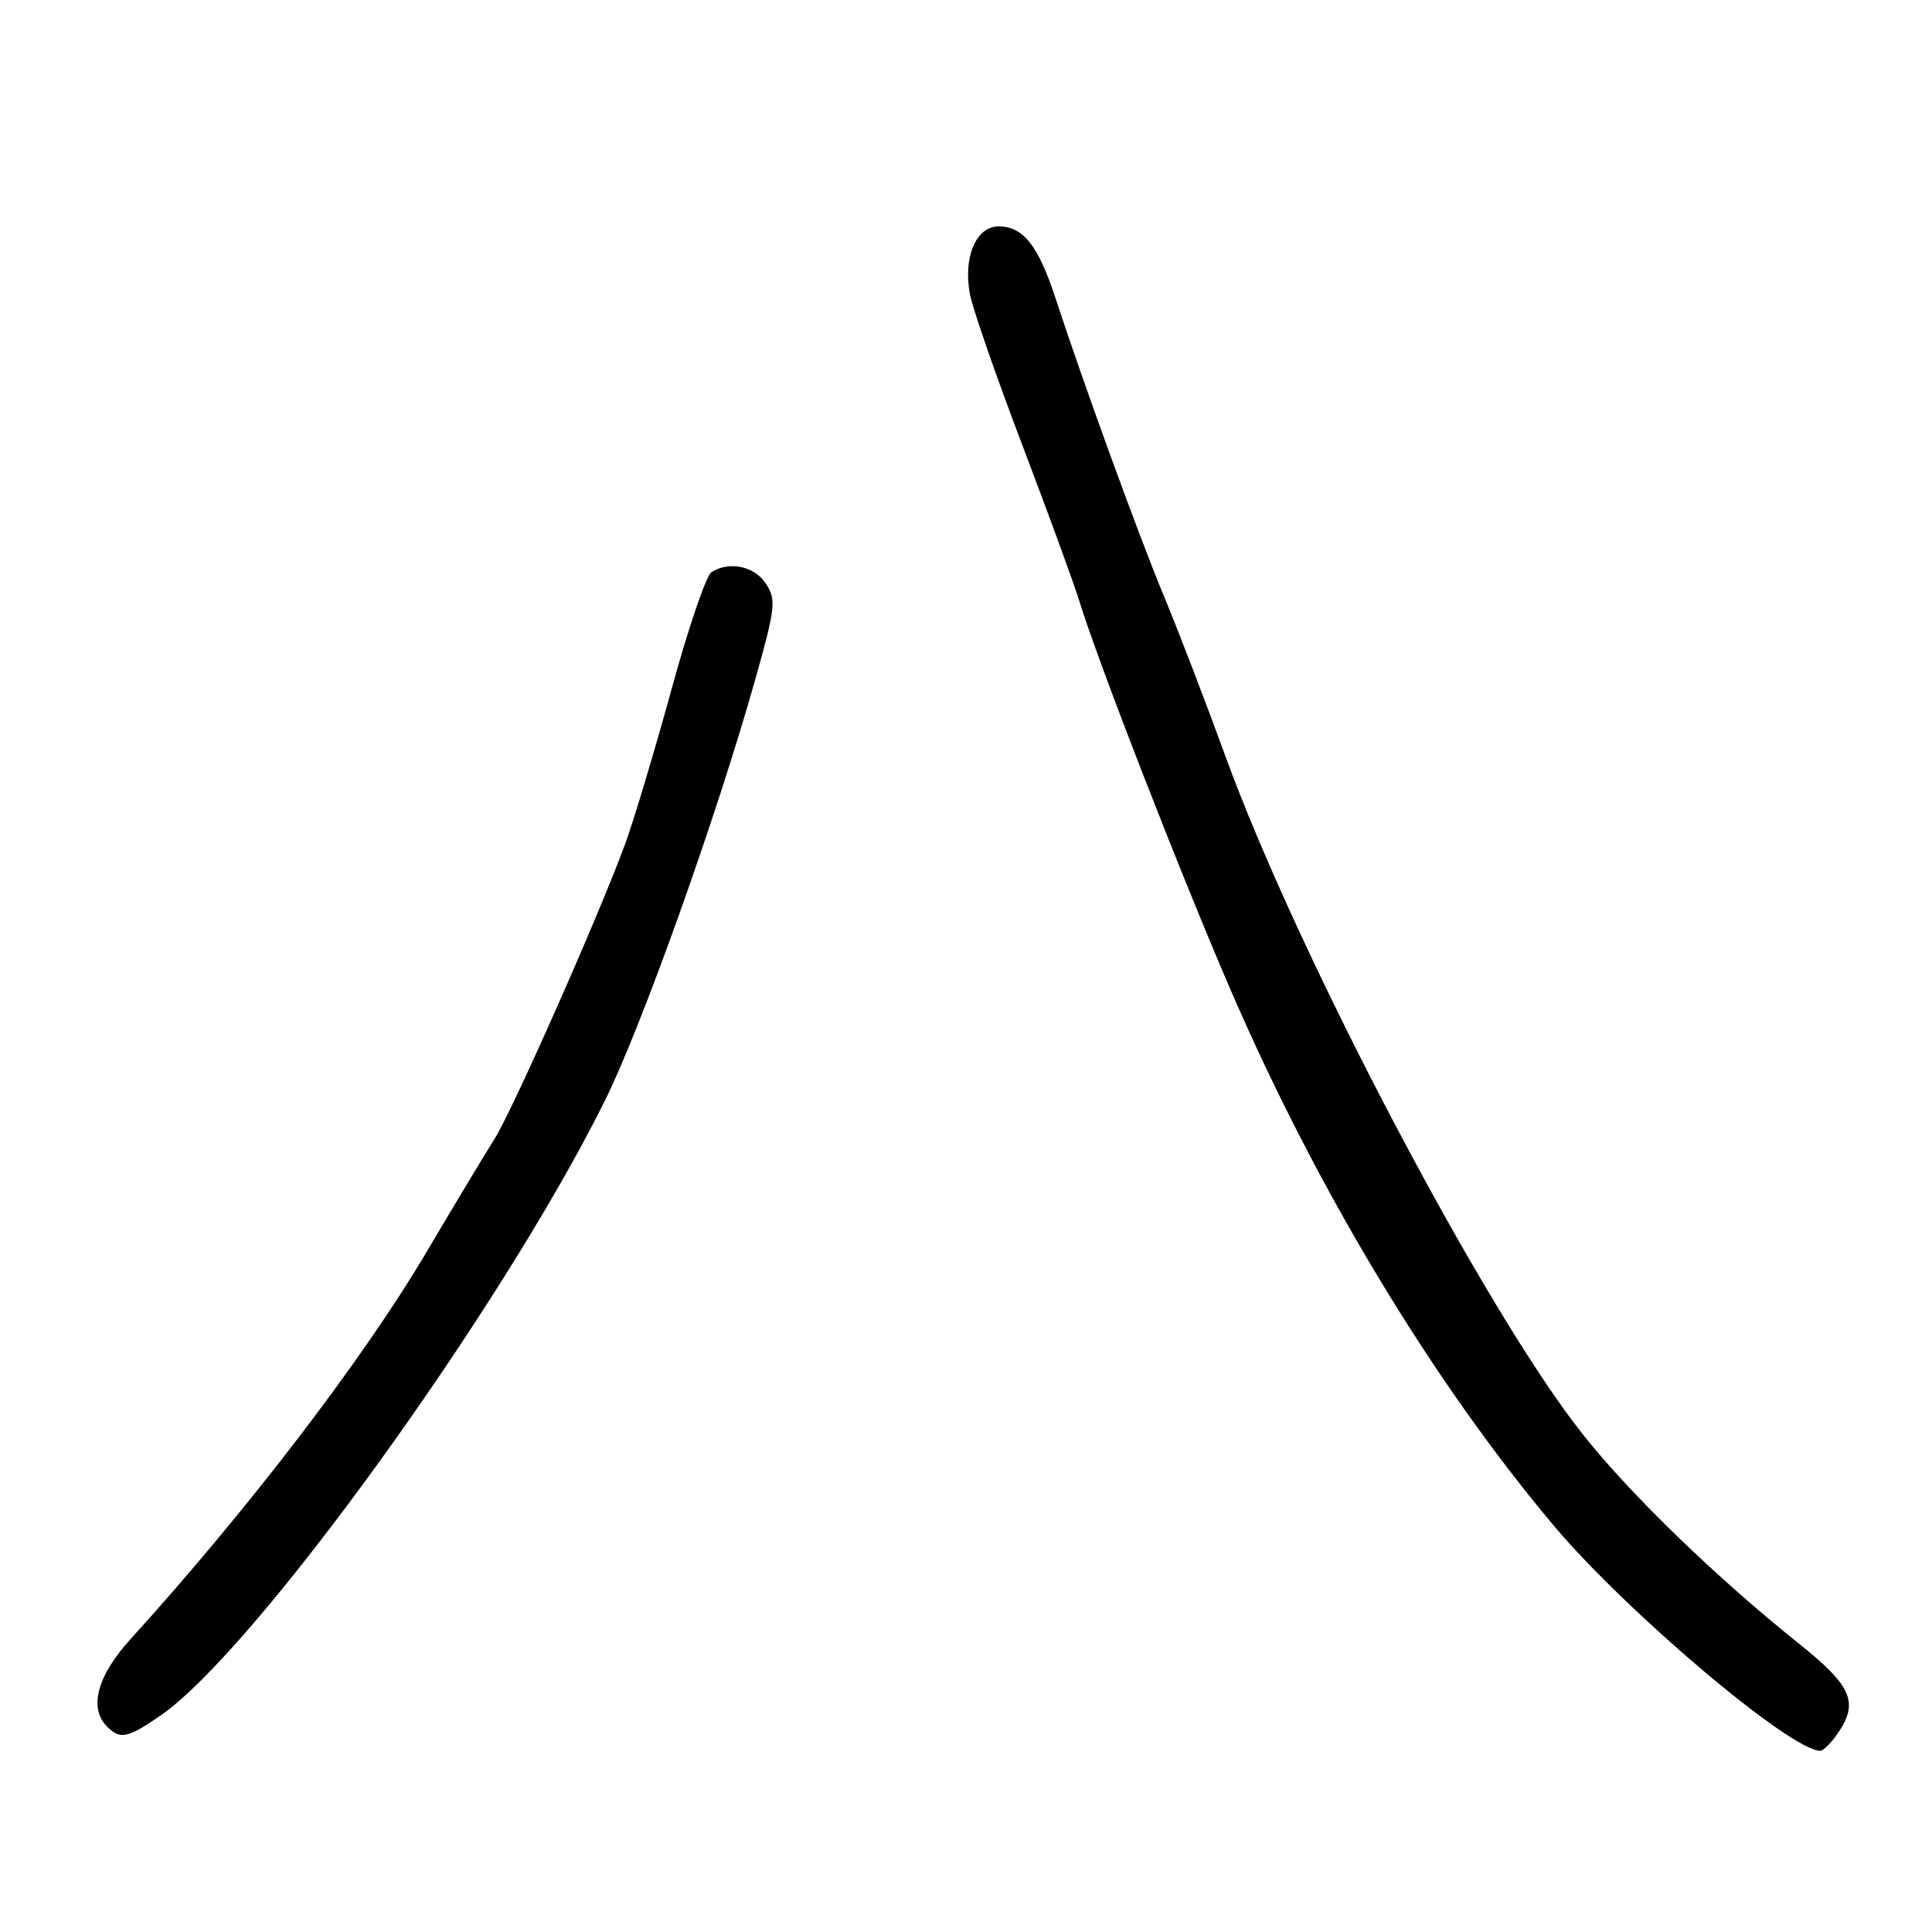 <?xml version="1.0" encoding="UTF-8" standalone="no"?>
<!DOCTYPE svg PUBLIC "-//W3C//DTD SVG 1.1//EN" "http://www.w3.org/Graphics/SVG/1.1/DTD/svg11.dtd" >
<svg xmlns="http://www.w3.org/2000/svg" xmlns:xlink="http://www.w3.org/1999/xlink" version="1.1" viewBox="0 0 256 256">
 <g >
 <path fill="currentColor"
d=" M 243.44 229.78 C 246.37 225.60 245.43 223.43 238.25 217.69 C 227.48 209.08 216.11 198.09 209.82 190.17 C 196.91 173.97 171.99 126.68 162.30 100.00 C 159.80 93.12 156.17 83.67 154.23 79.00 C 150.75 70.59 143.65 51.07 139.87 39.54 C 137.58 32.53 135.58 30.00 132.32 30.00 C 129.33 30.00 127.60 34.08 128.52 38.99 C 128.89 40.92 132.01 49.92 135.47 59.00 C 138.92 68.08 142.30 77.30 142.97 79.50 C 145.41 87.50 156.45 115.88 163.09 131.23 C 174.50 157.62 189.75 182.92 205.75 202.00 C 215.37 213.48 237.21 231.96 241.19 231.99 C 241.57 232.00 242.59 231.00 243.44 229.78 Z  M 21.32 227.28 C 33.76 218.66 66.26 173.71 80.06 146.03 C 84.96 136.21 94.88 108.45 100.06 90.08 C 102.76 80.51 102.88 79.46 101.48 77.33 C 99.96 75.01 96.63 74.31 94.26 75.82 C 93.58 76.25 91.19 83.25 88.97 91.38 C 86.74 99.50 83.98 108.70 82.84 111.82 C 79.37 121.28 67.89 147.20 65.50 150.96 C 64.26 152.91 60.22 159.63 56.52 165.90 C 48.12 180.10 32.85 200.06 17.28 217.21 C 12.87 222.06 11.73 226.33 14.20 228.80 C 15.93 230.53 16.93 230.32 21.32 227.28 Z "/>
</g>
</svg>